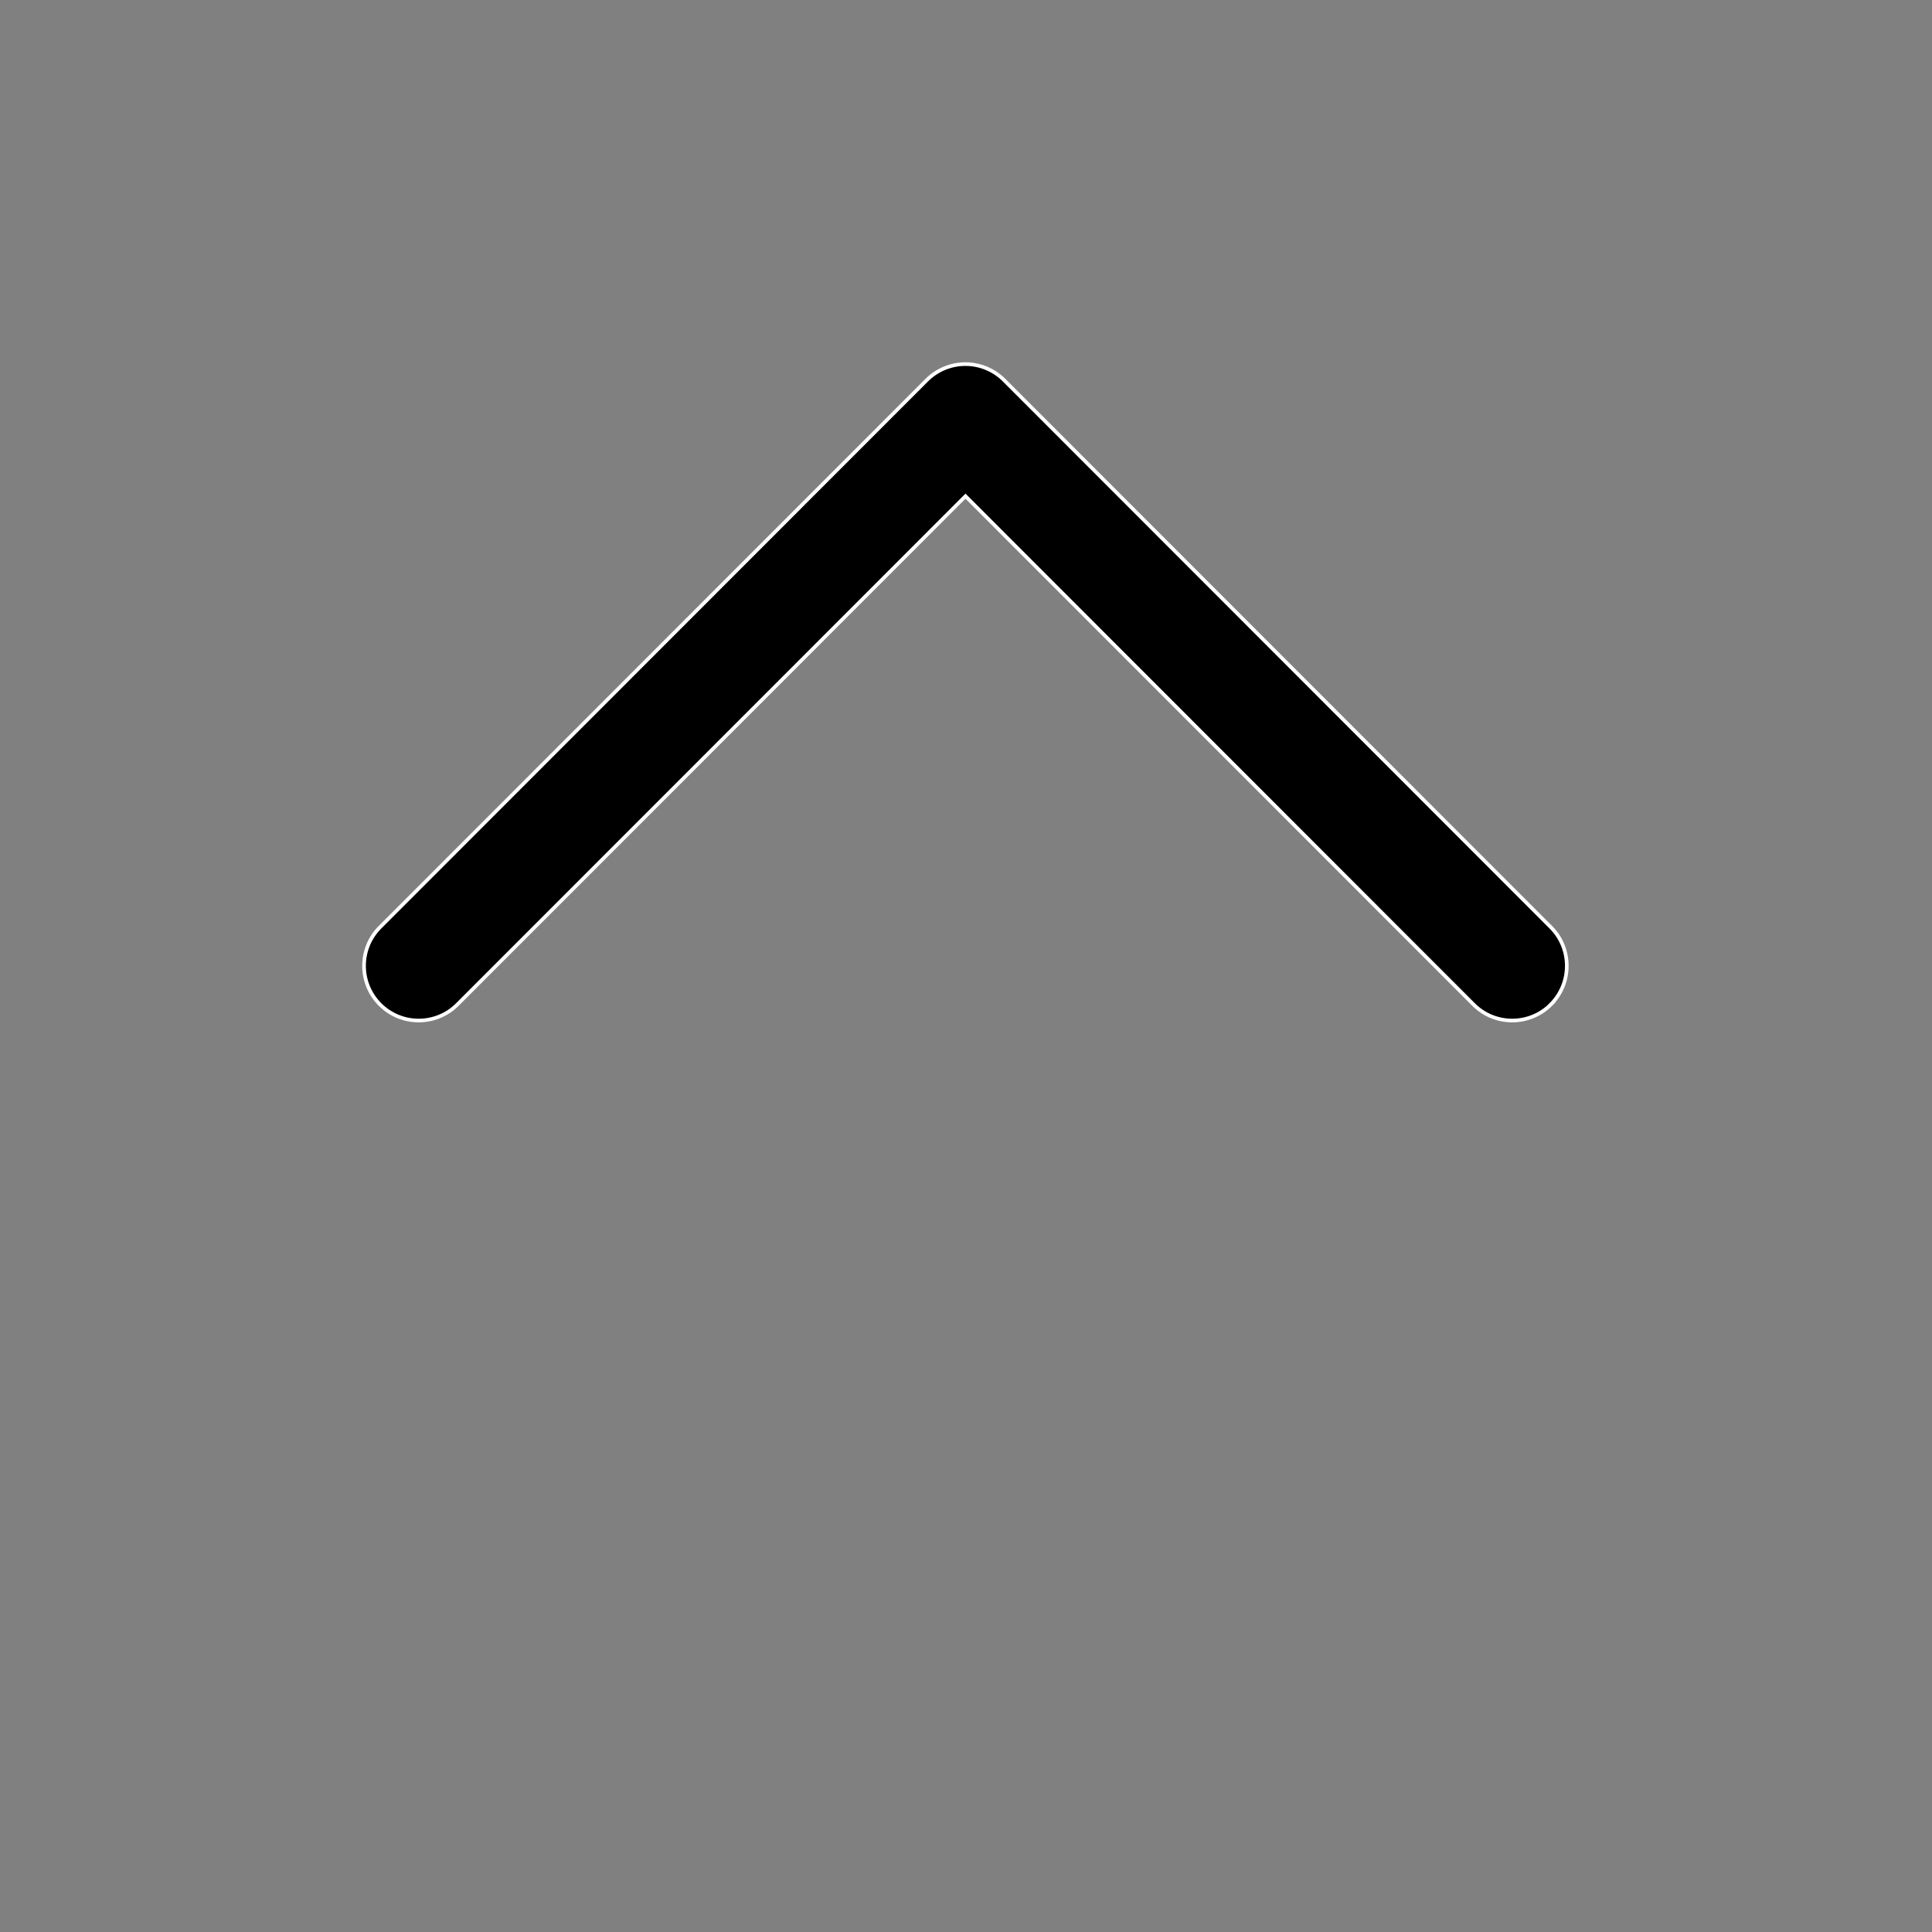 <?xml version="1.0" encoding="UTF-8"?>
<!-- Uploaded to: SVG Repo, www.svgrepo.com, Generator: SVG Repo Mixer Tools -->
<svg width="800px" height="800px" version="1.1" viewBox="0 0 330 330" xml:space="preserve" xmlns="http://www.w3.org/2000/svg">
<rect x="0" y="0" width="330" height="330" fill="#808080" stroke="none"/>
<path d="m264.9 171.58c-3.646 3.648-9.56 3.649-13.206-6.1e-4l-86.781-86.829-86.79 86.829c-3.646 3.648-9.56 3.649-13.206-6.2e-4 -3.647-3.649-3.647-9.565 0-13.214l93.381-93.437c1.751-1.752 4.126-2.736 6.603-2.736s4.852 0.985 6.603 2.737l93.381 93.437c3.648 3.648 3.648 9.565 6.2e-4 13.214z" stroke="#fff" stroke-width=".623"/>
</svg>

